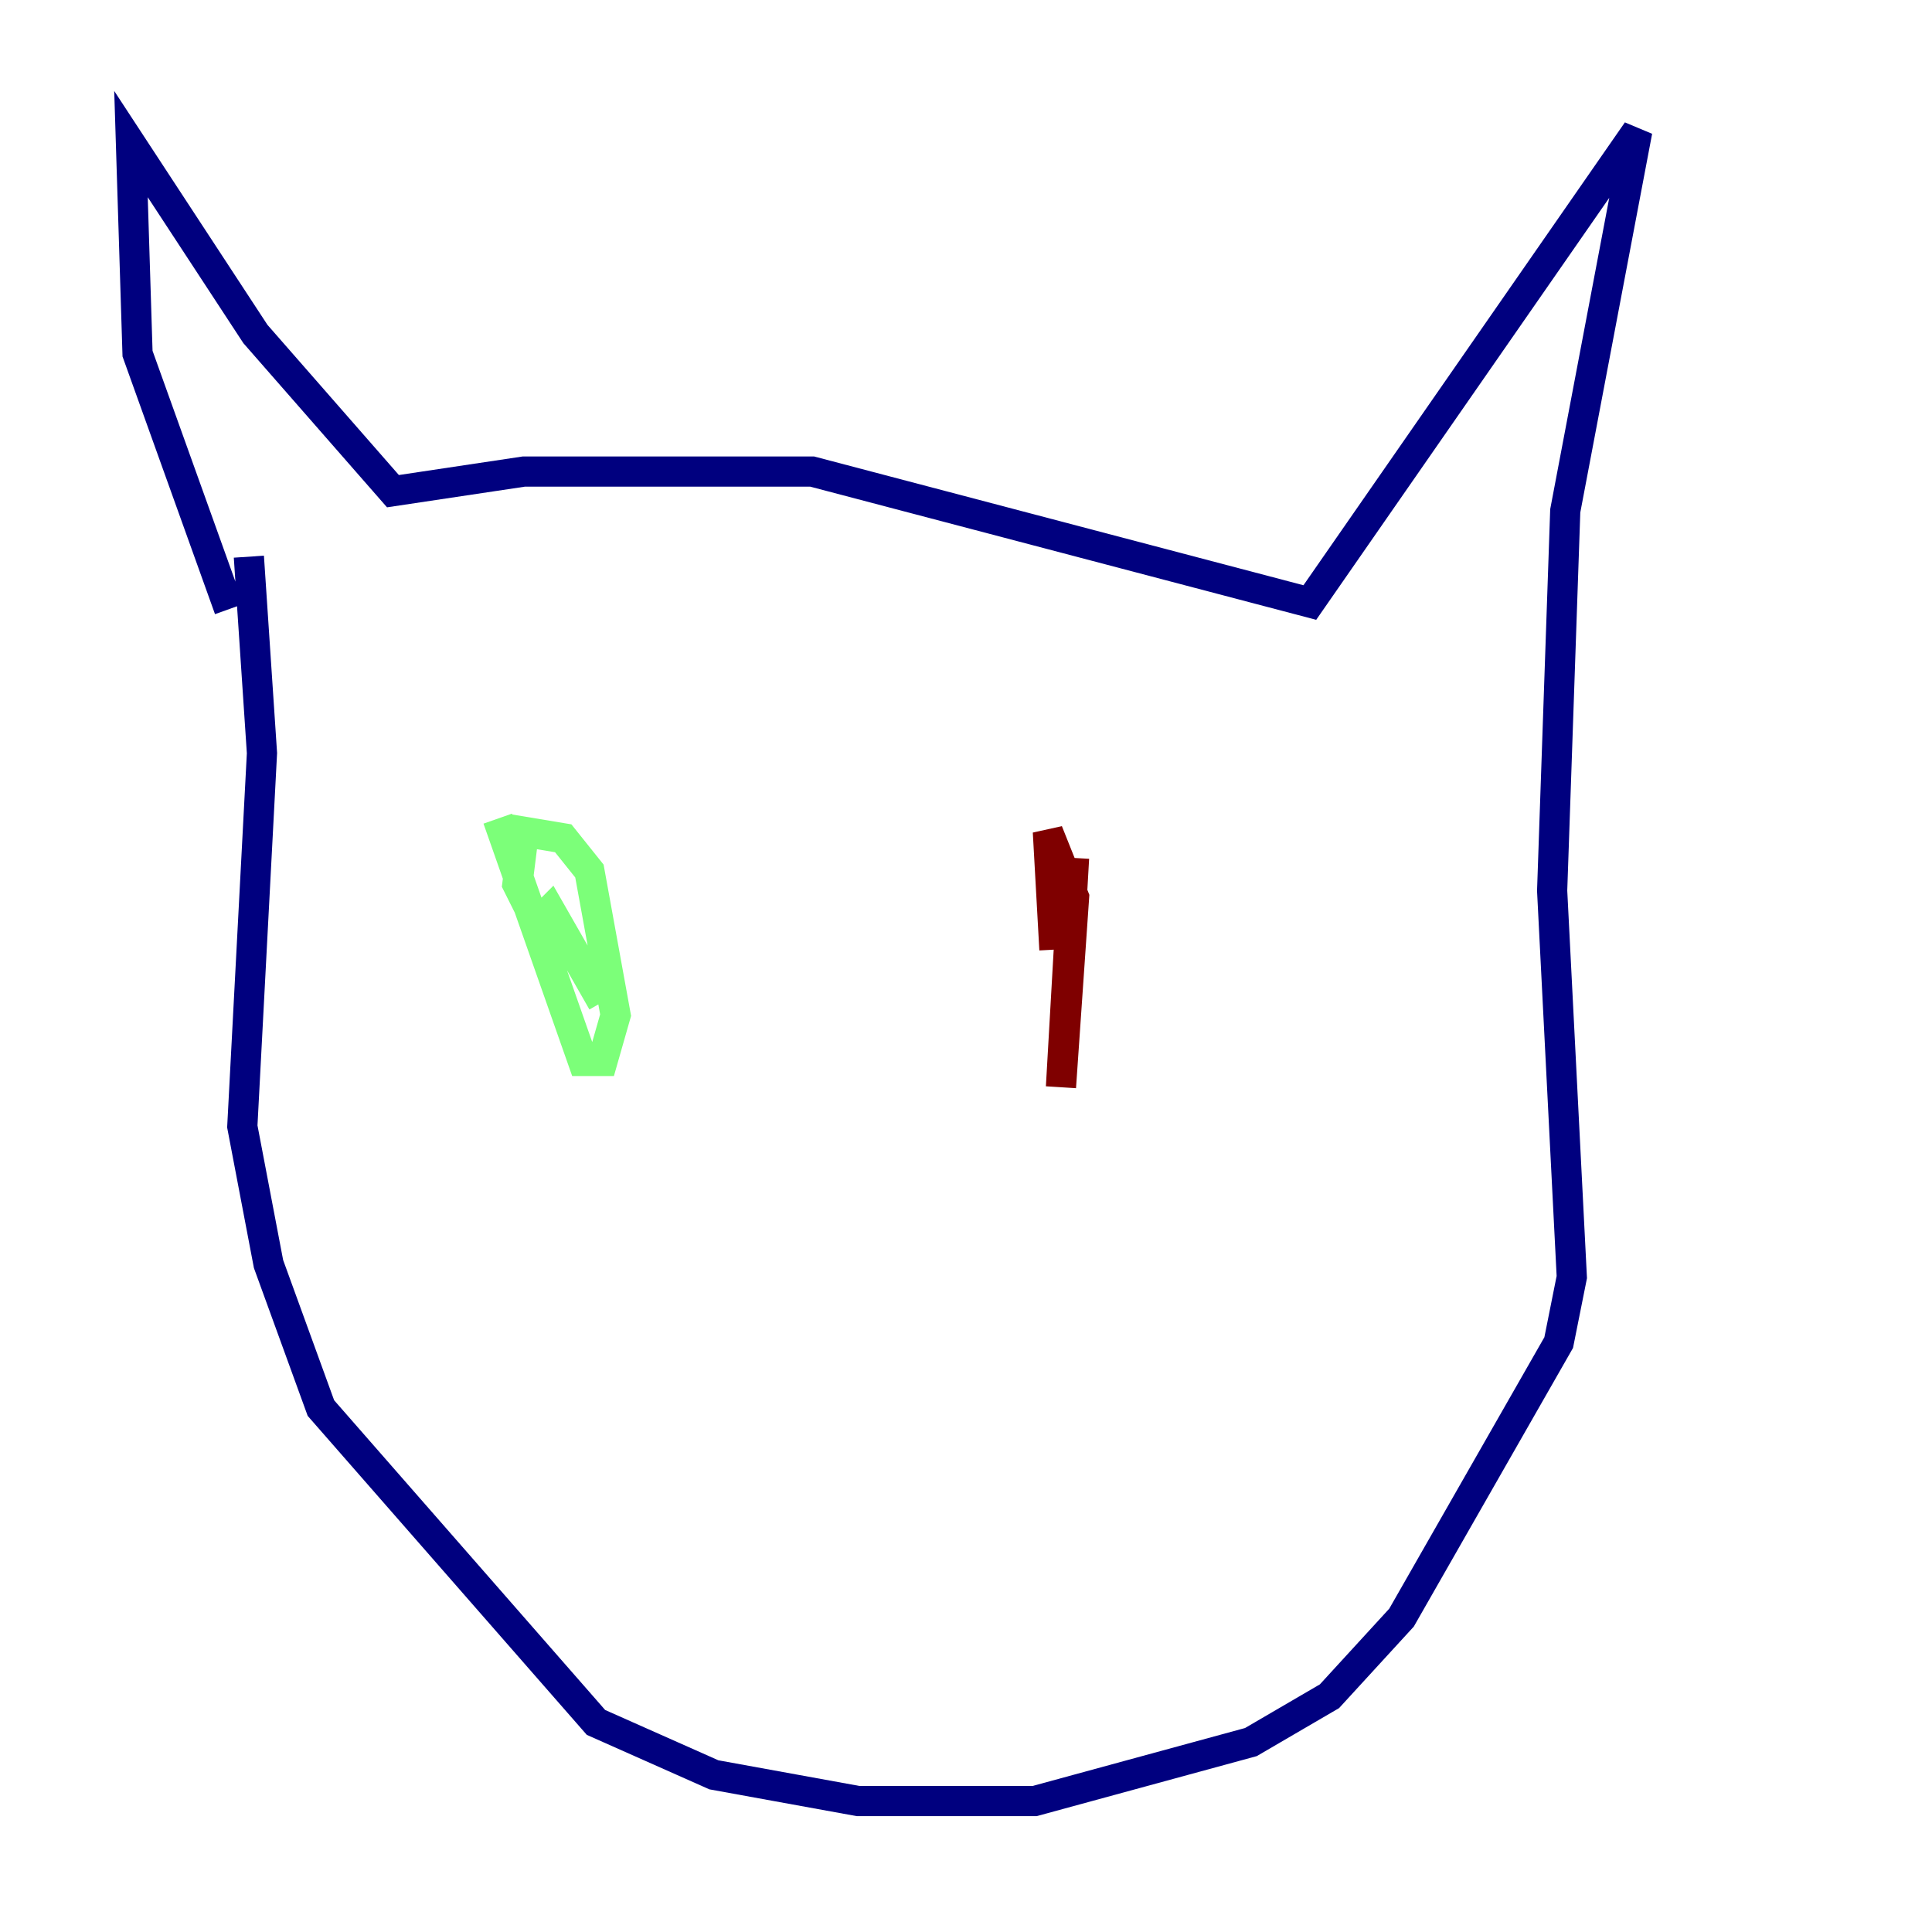 <?xml version="1.0" encoding="utf-8" ?>
<svg baseProfile="tiny" height="128" version="1.2" viewBox="0,0,128,128" width="128" xmlns="http://www.w3.org/2000/svg" xmlns:ev="http://www.w3.org/2001/xml-events" xmlns:xlink="http://www.w3.org/1999/xlink"><defs /><polyline fill="none" points="15.186,40.352 9.112,23.43 8.678,9.546 16.922,22.129 26.034,32.542 34.712,31.241 53.803,31.241 86.78,39.919 108.475,8.678 103.702,33.844 102.834,59.01 104.136,84.61 103.268,88.949 92.854,107.173 88.081,112.38 82.875,115.417 68.556,119.322 56.841,119.322 47.295,117.586 39.485,114.115 21.261,93.288 17.79,83.742 16.054,74.63 17.356,49.898 16.488,36.881" stroke="#00007f" stroke-width="2" /><polyline fill="none" points="32.976,54.237 38.617,70.291 39.919,70.291 40.786,67.254 39.051,57.709 37.315,55.539 34.712,55.105 34.278,58.576 35.58,61.18 36.447,60.312 39.919,66.386" stroke="#7cff79" stroke-width="2" /><polyline fill="none" points="71.159,56.841 70.291,72.027 71.159,59.444 69.424,55.105 69.858,62.915" stroke="#7f0000" stroke-width="2" /></svg>